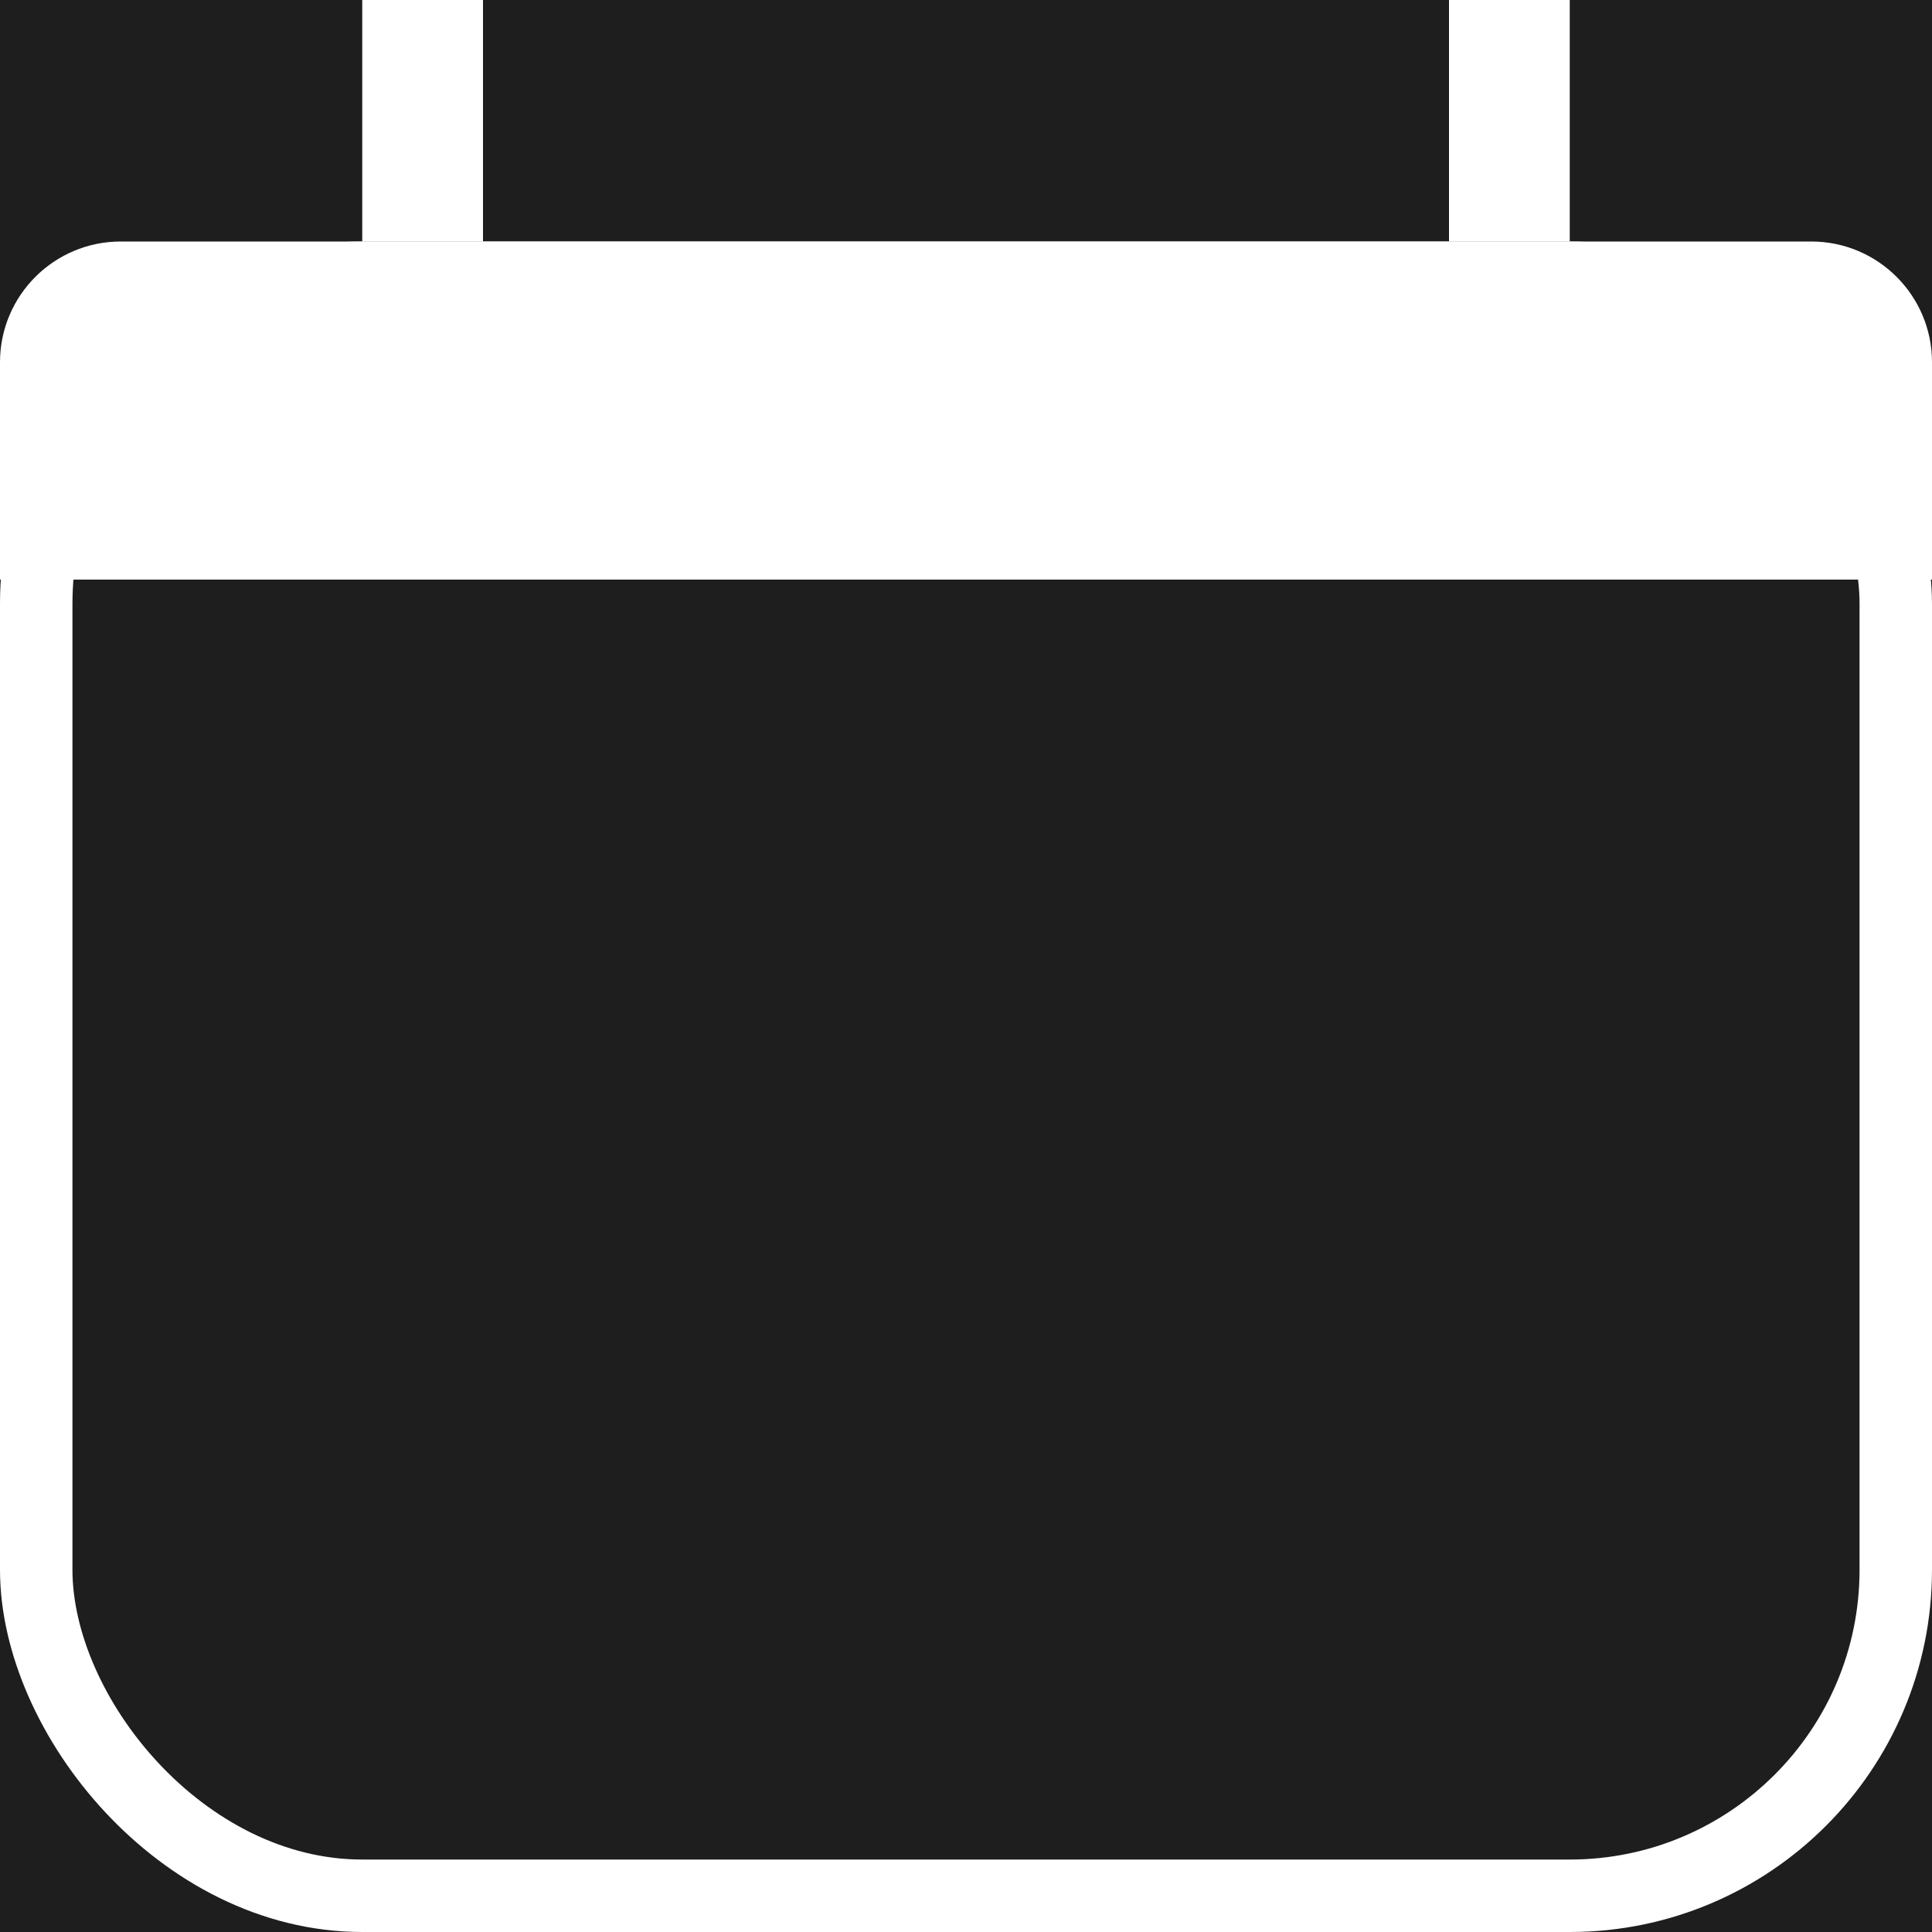 <svg width="80" height="80" viewBox="0 0 80 80" fill="none" xmlns="http://www.w3.org/2000/svg">
<rect width="80" height="80" fill="#1E1E1E"/>
<rect x="1.5" y="11.5" width="77" height="67" rx="13.5" stroke="white" stroke-width="3"/>
<path d="M5 10.5H75C77.485 10.5 79.5 12.515 79.5 15V23.5H0.5V15C0.5 12.515 2.515 10.5 5 10.5Z" fill="white" stroke="white"/>
<rect x="15.5" y="0.5" width="4" height="9" fill="white" stroke="white"/>
<rect x="60.5" y="0.5" width="4" height="9" fill="white" stroke="white"/>
</svg>
